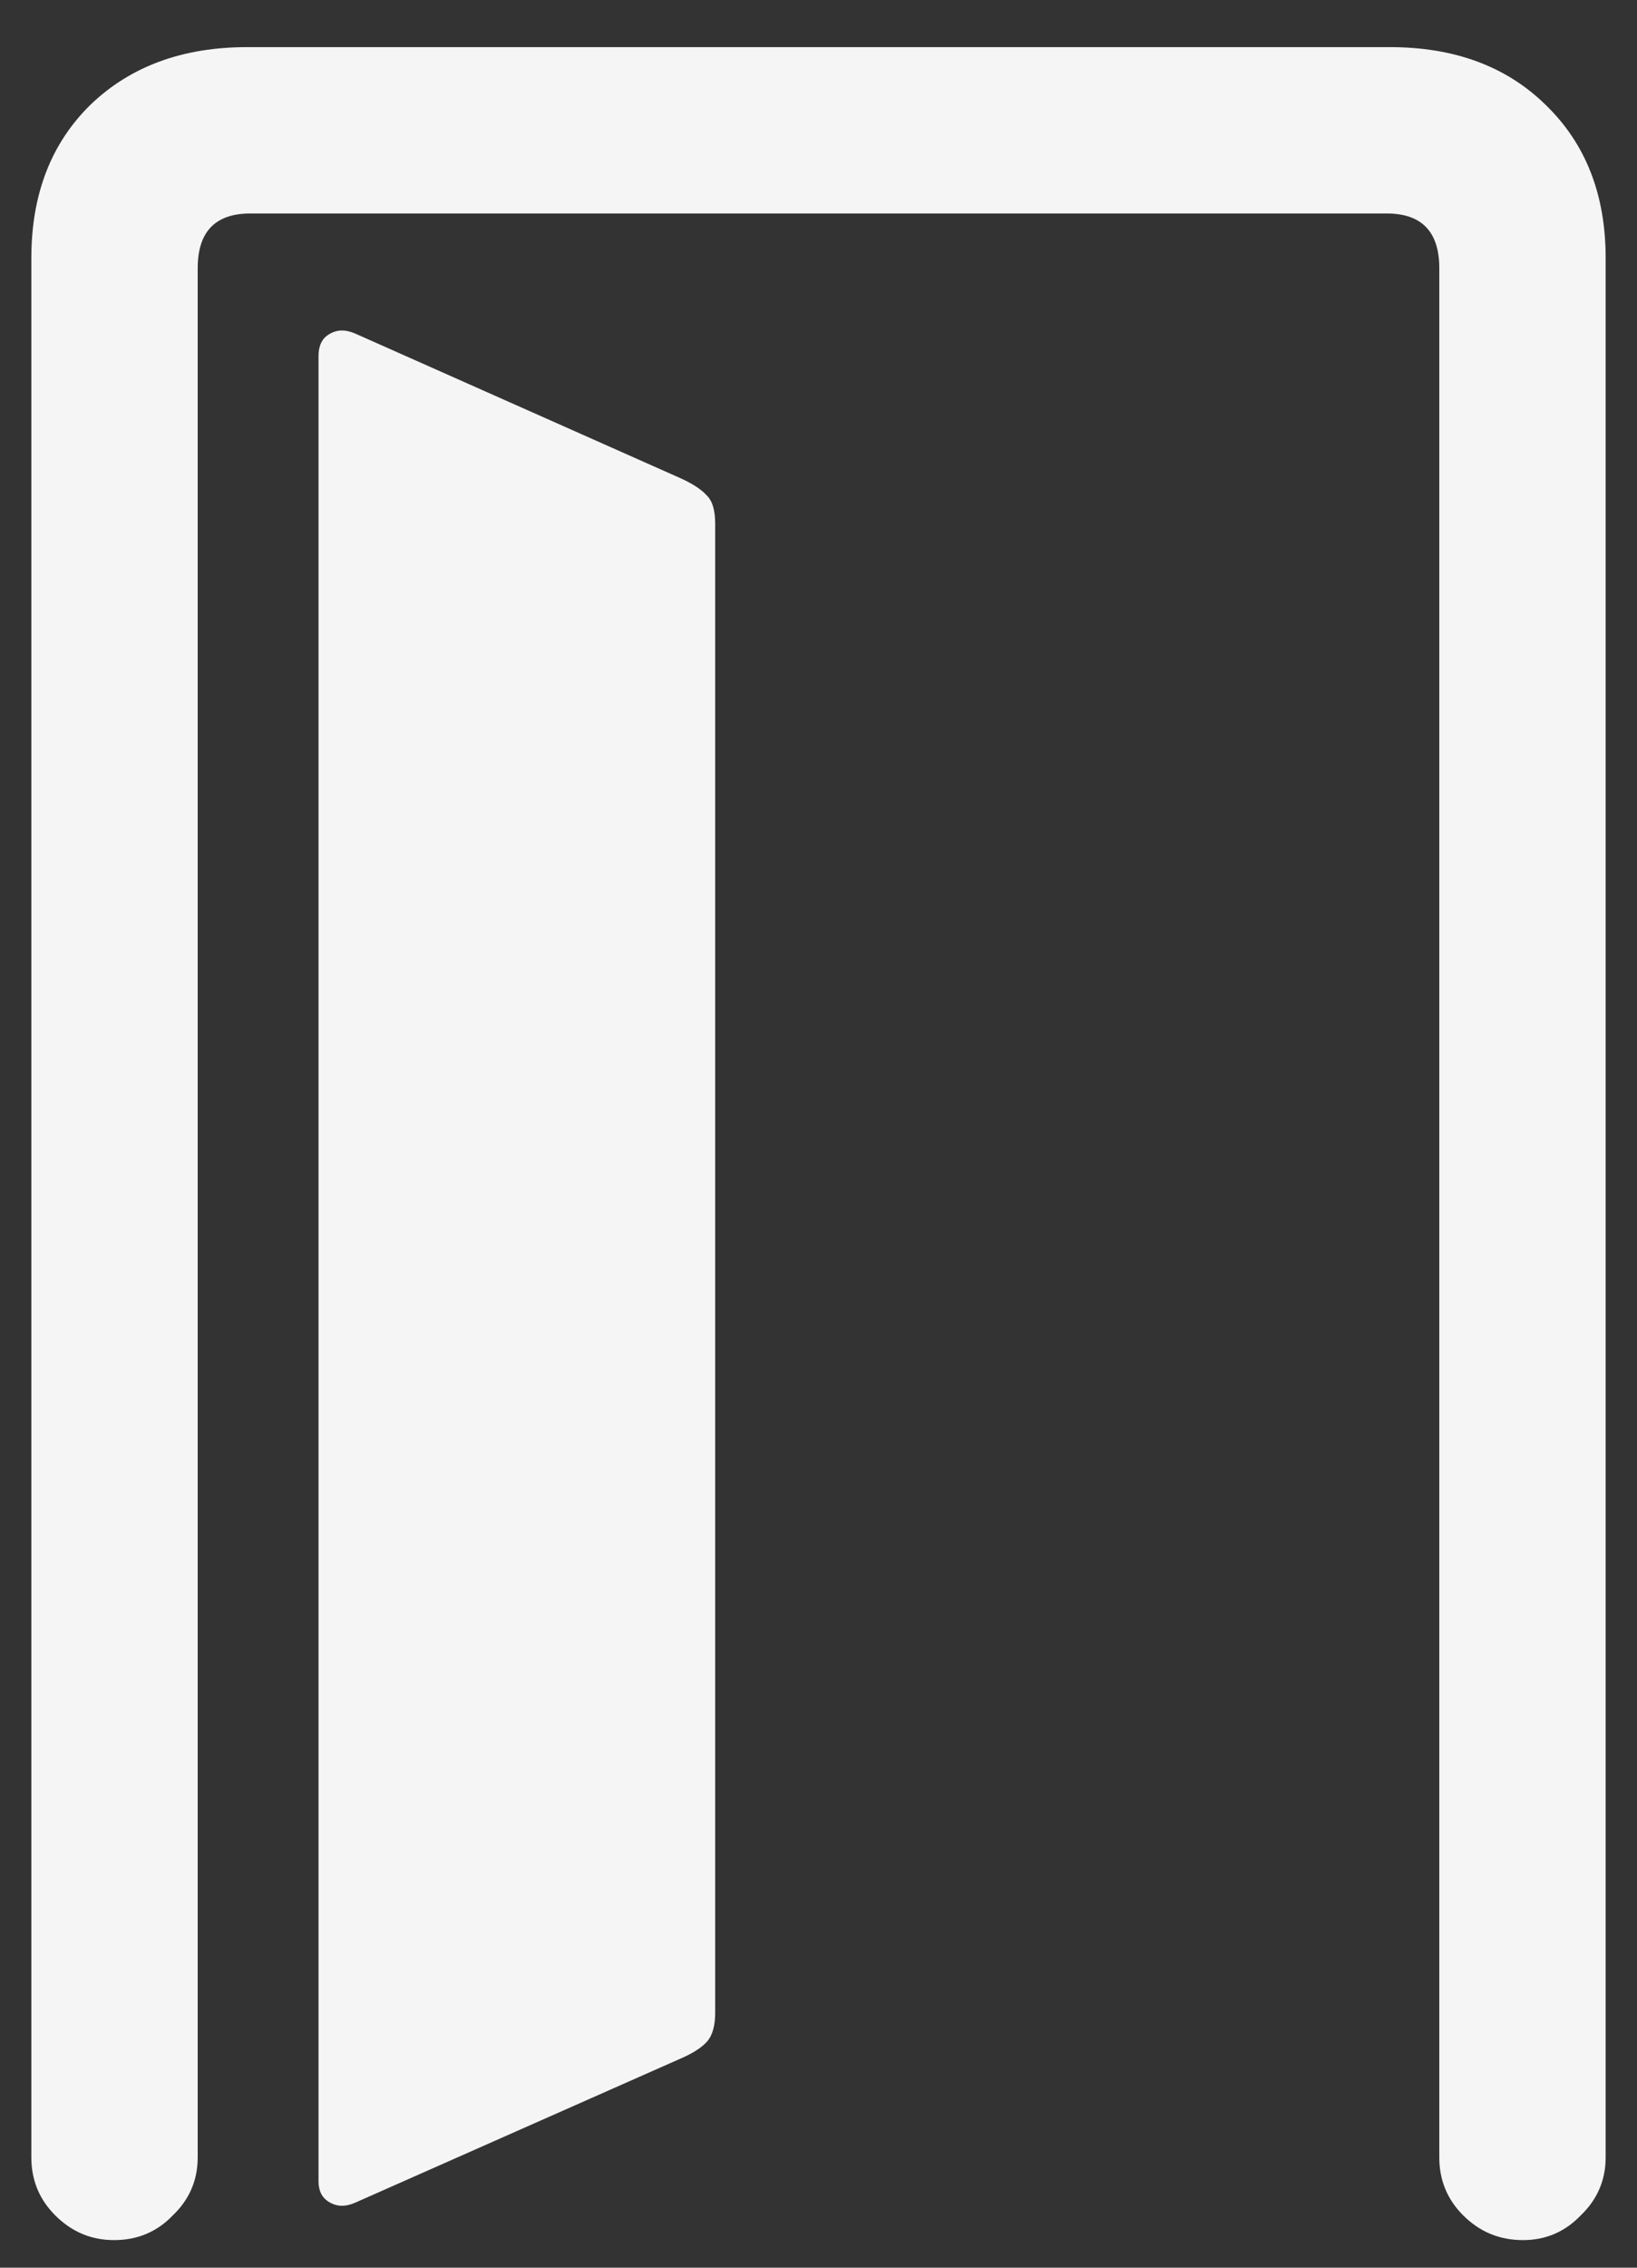 <svg width="26" height="36" viewBox="0 0 26 36" fill="none" xmlns="http://www.w3.org/2000/svg">
<rect x="0" y="0" width="26" height="36" fill="#333333" stroke="none"/>
<path d="M0.498 34.249V4.095C0.498 3.088 0.81 2.279 1.434 1.666C2.068 1.054 2.899 0.748 3.927 0.748H22.073C23.101 0.748 23.927 1.054 24.55 1.666C25.184 2.279 25.502 3.088 25.502 4.095V34.249C25.502 34.61 25.37 34.916 25.108 35.168C24.856 35.431 24.55 35.562 24.189 35.562C23.817 35.562 23.5 35.431 23.238 35.168C22.986 34.916 22.86 34.61 22.86 34.249V4.259C22.86 3.679 22.581 3.389 22.023 3.389H3.977C3.419 3.389 3.14 3.679 3.14 4.259V34.249C3.14 34.61 3.009 34.916 2.746 35.168C2.495 35.431 2.183 35.562 1.811 35.562C1.45 35.562 1.138 35.431 0.876 35.168C0.624 34.916 0.498 34.61 0.498 34.249ZM5.059 34.627V5.653C5.059 5.489 5.114 5.374 5.223 5.309C5.344 5.232 5.48 5.227 5.634 5.292L10.802 7.589C10.998 7.677 11.141 7.77 11.228 7.868C11.316 7.955 11.359 8.103 11.359 8.311V31.952C11.359 32.16 11.316 32.313 11.228 32.412C11.141 32.51 10.993 32.603 10.785 32.691L5.634 34.971C5.48 35.037 5.344 35.031 5.223 34.955C5.114 34.889 5.059 34.78 5.059 34.627Z" fill="#F5F5F5"/>
</svg>
